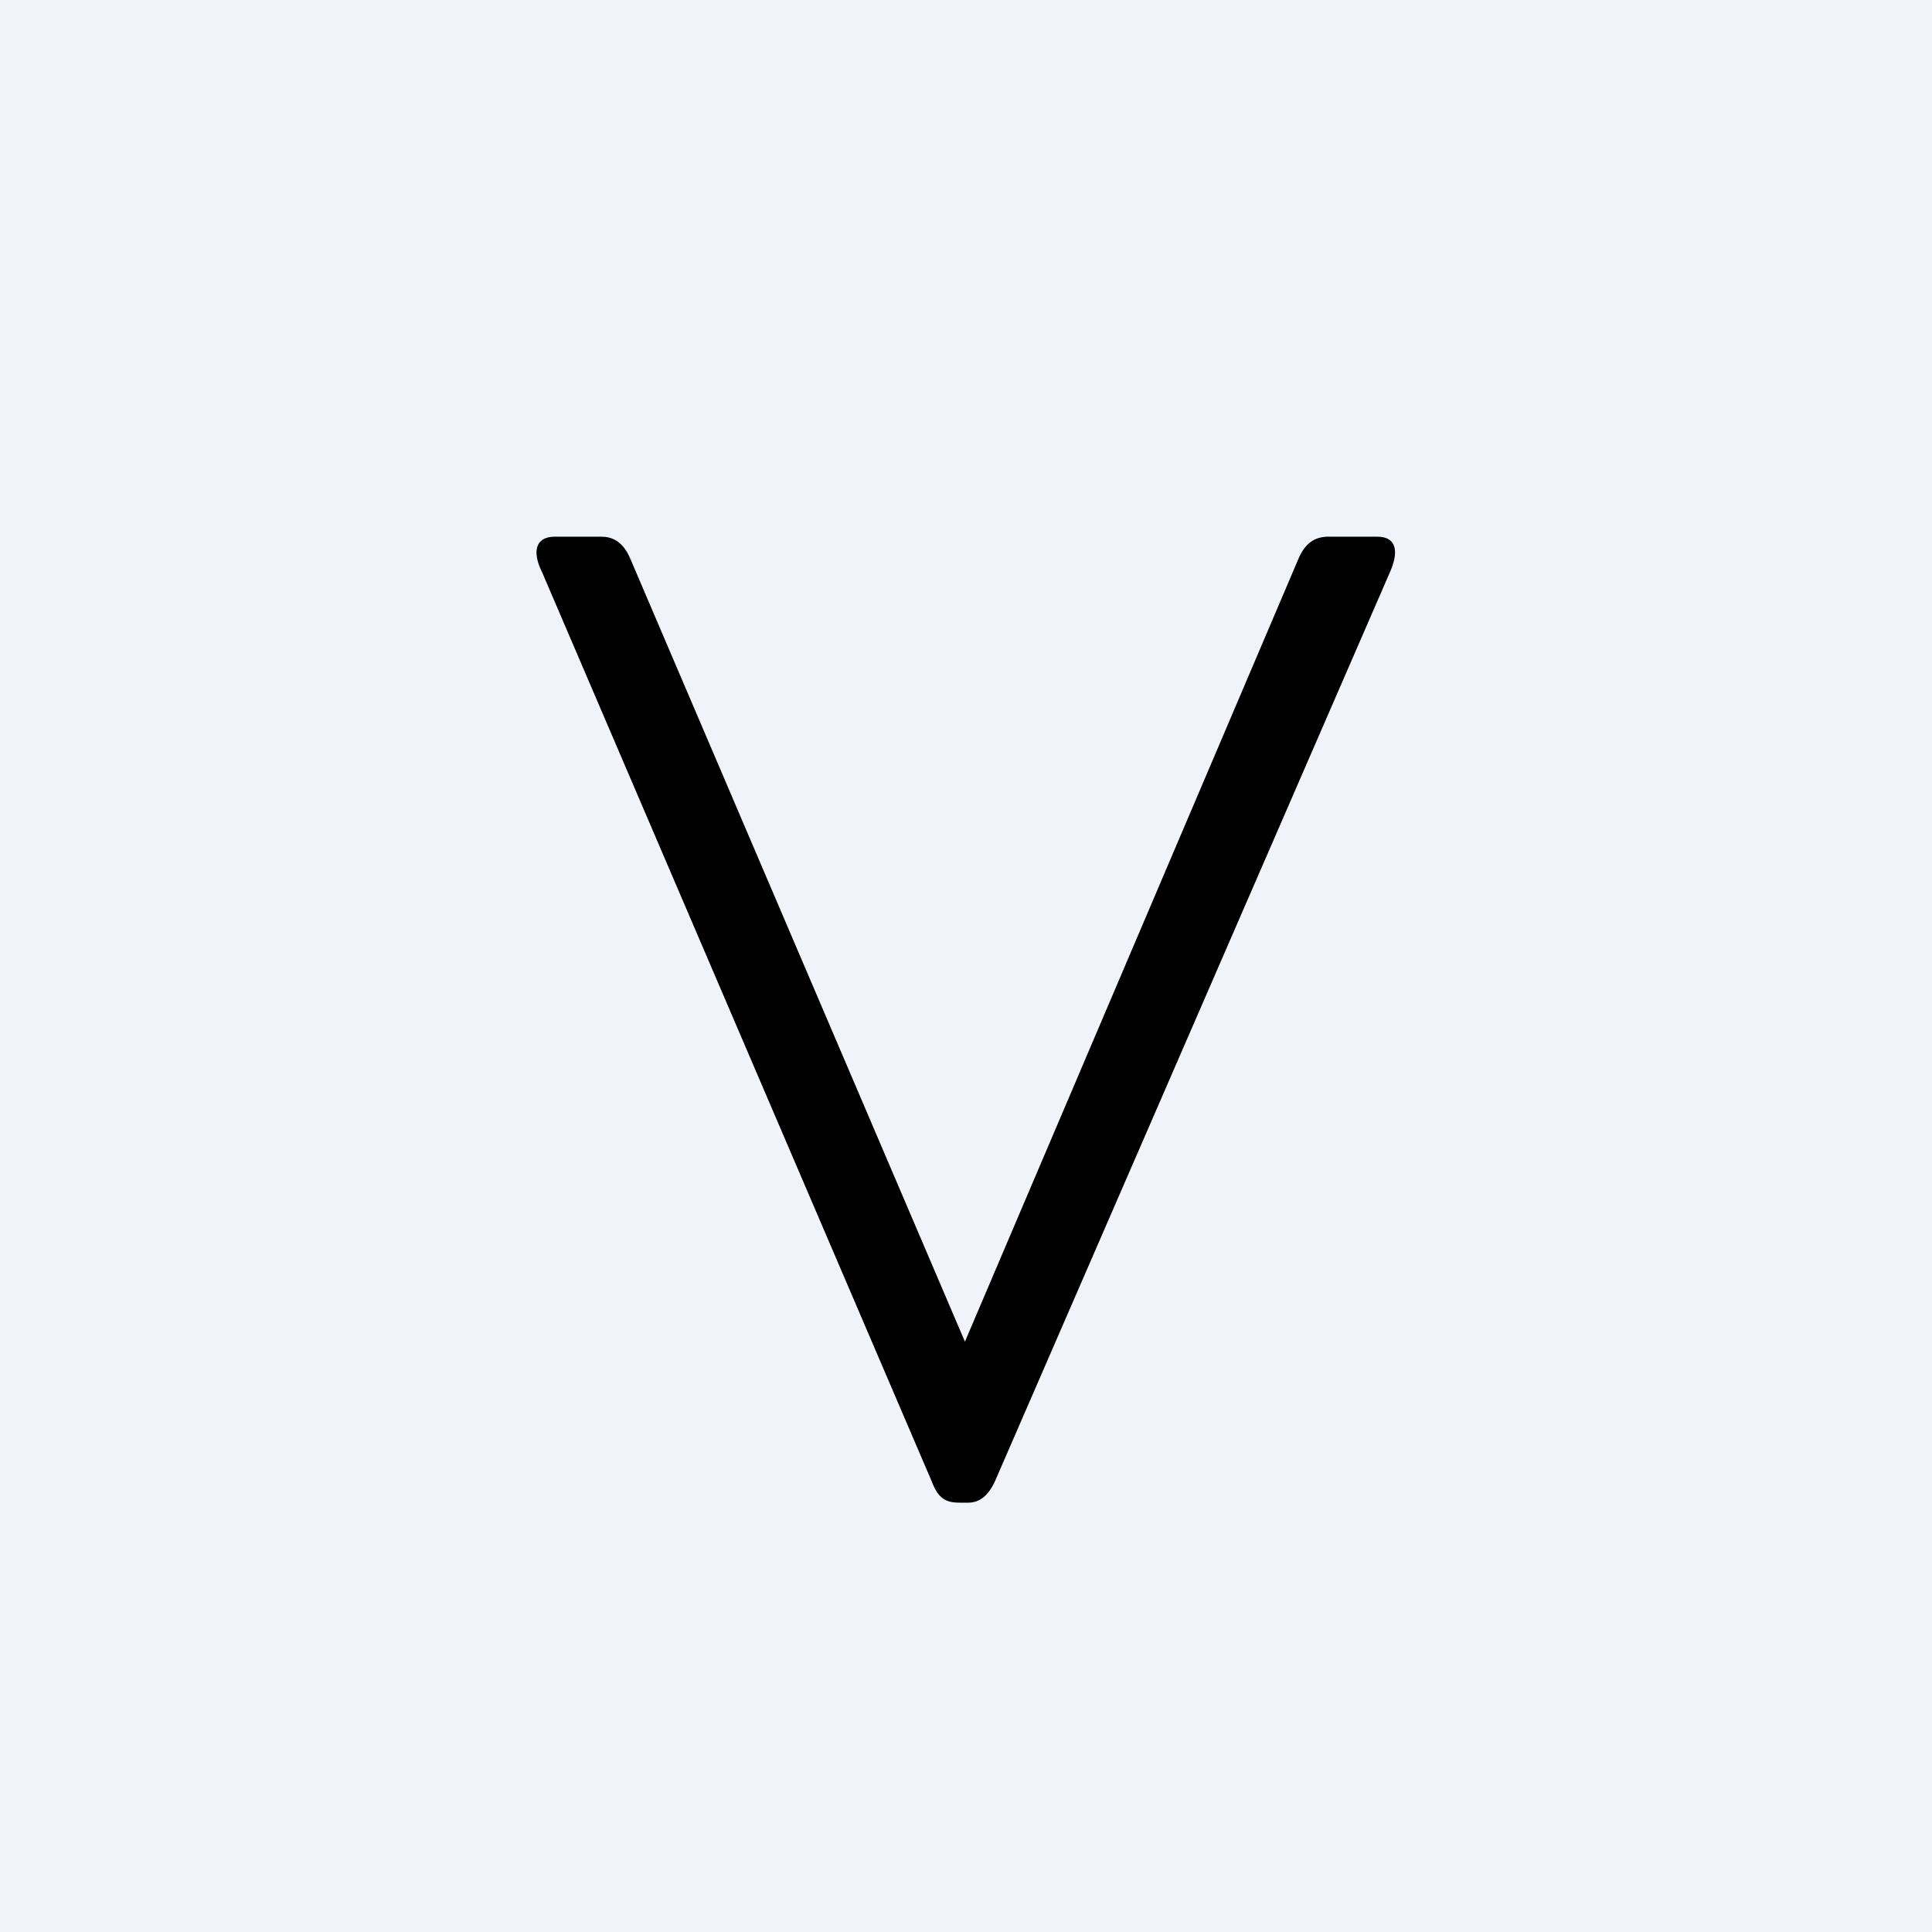 <!-- by TradingView --><svg width="18" height="18" viewBox="0 0 18 18" xmlns="http://www.w3.org/2000/svg"><path fill="#F0F3FA" d="M0 0h18v18H0z"/><path d="M8.68 13.8 5.05 5.33c-.09-.18-.07-.33.12-.33h.43c.1 0 .2.04.27.2l3.12 7.3 3.11-7.3c.07-.16.17-.2.28-.2h.45c.19 0 .2.15.12.33L9.27 13.8c-.06.13-.14.2-.25.2h-.08c-.13 0-.2-.04-.26-.2Z"/></svg>